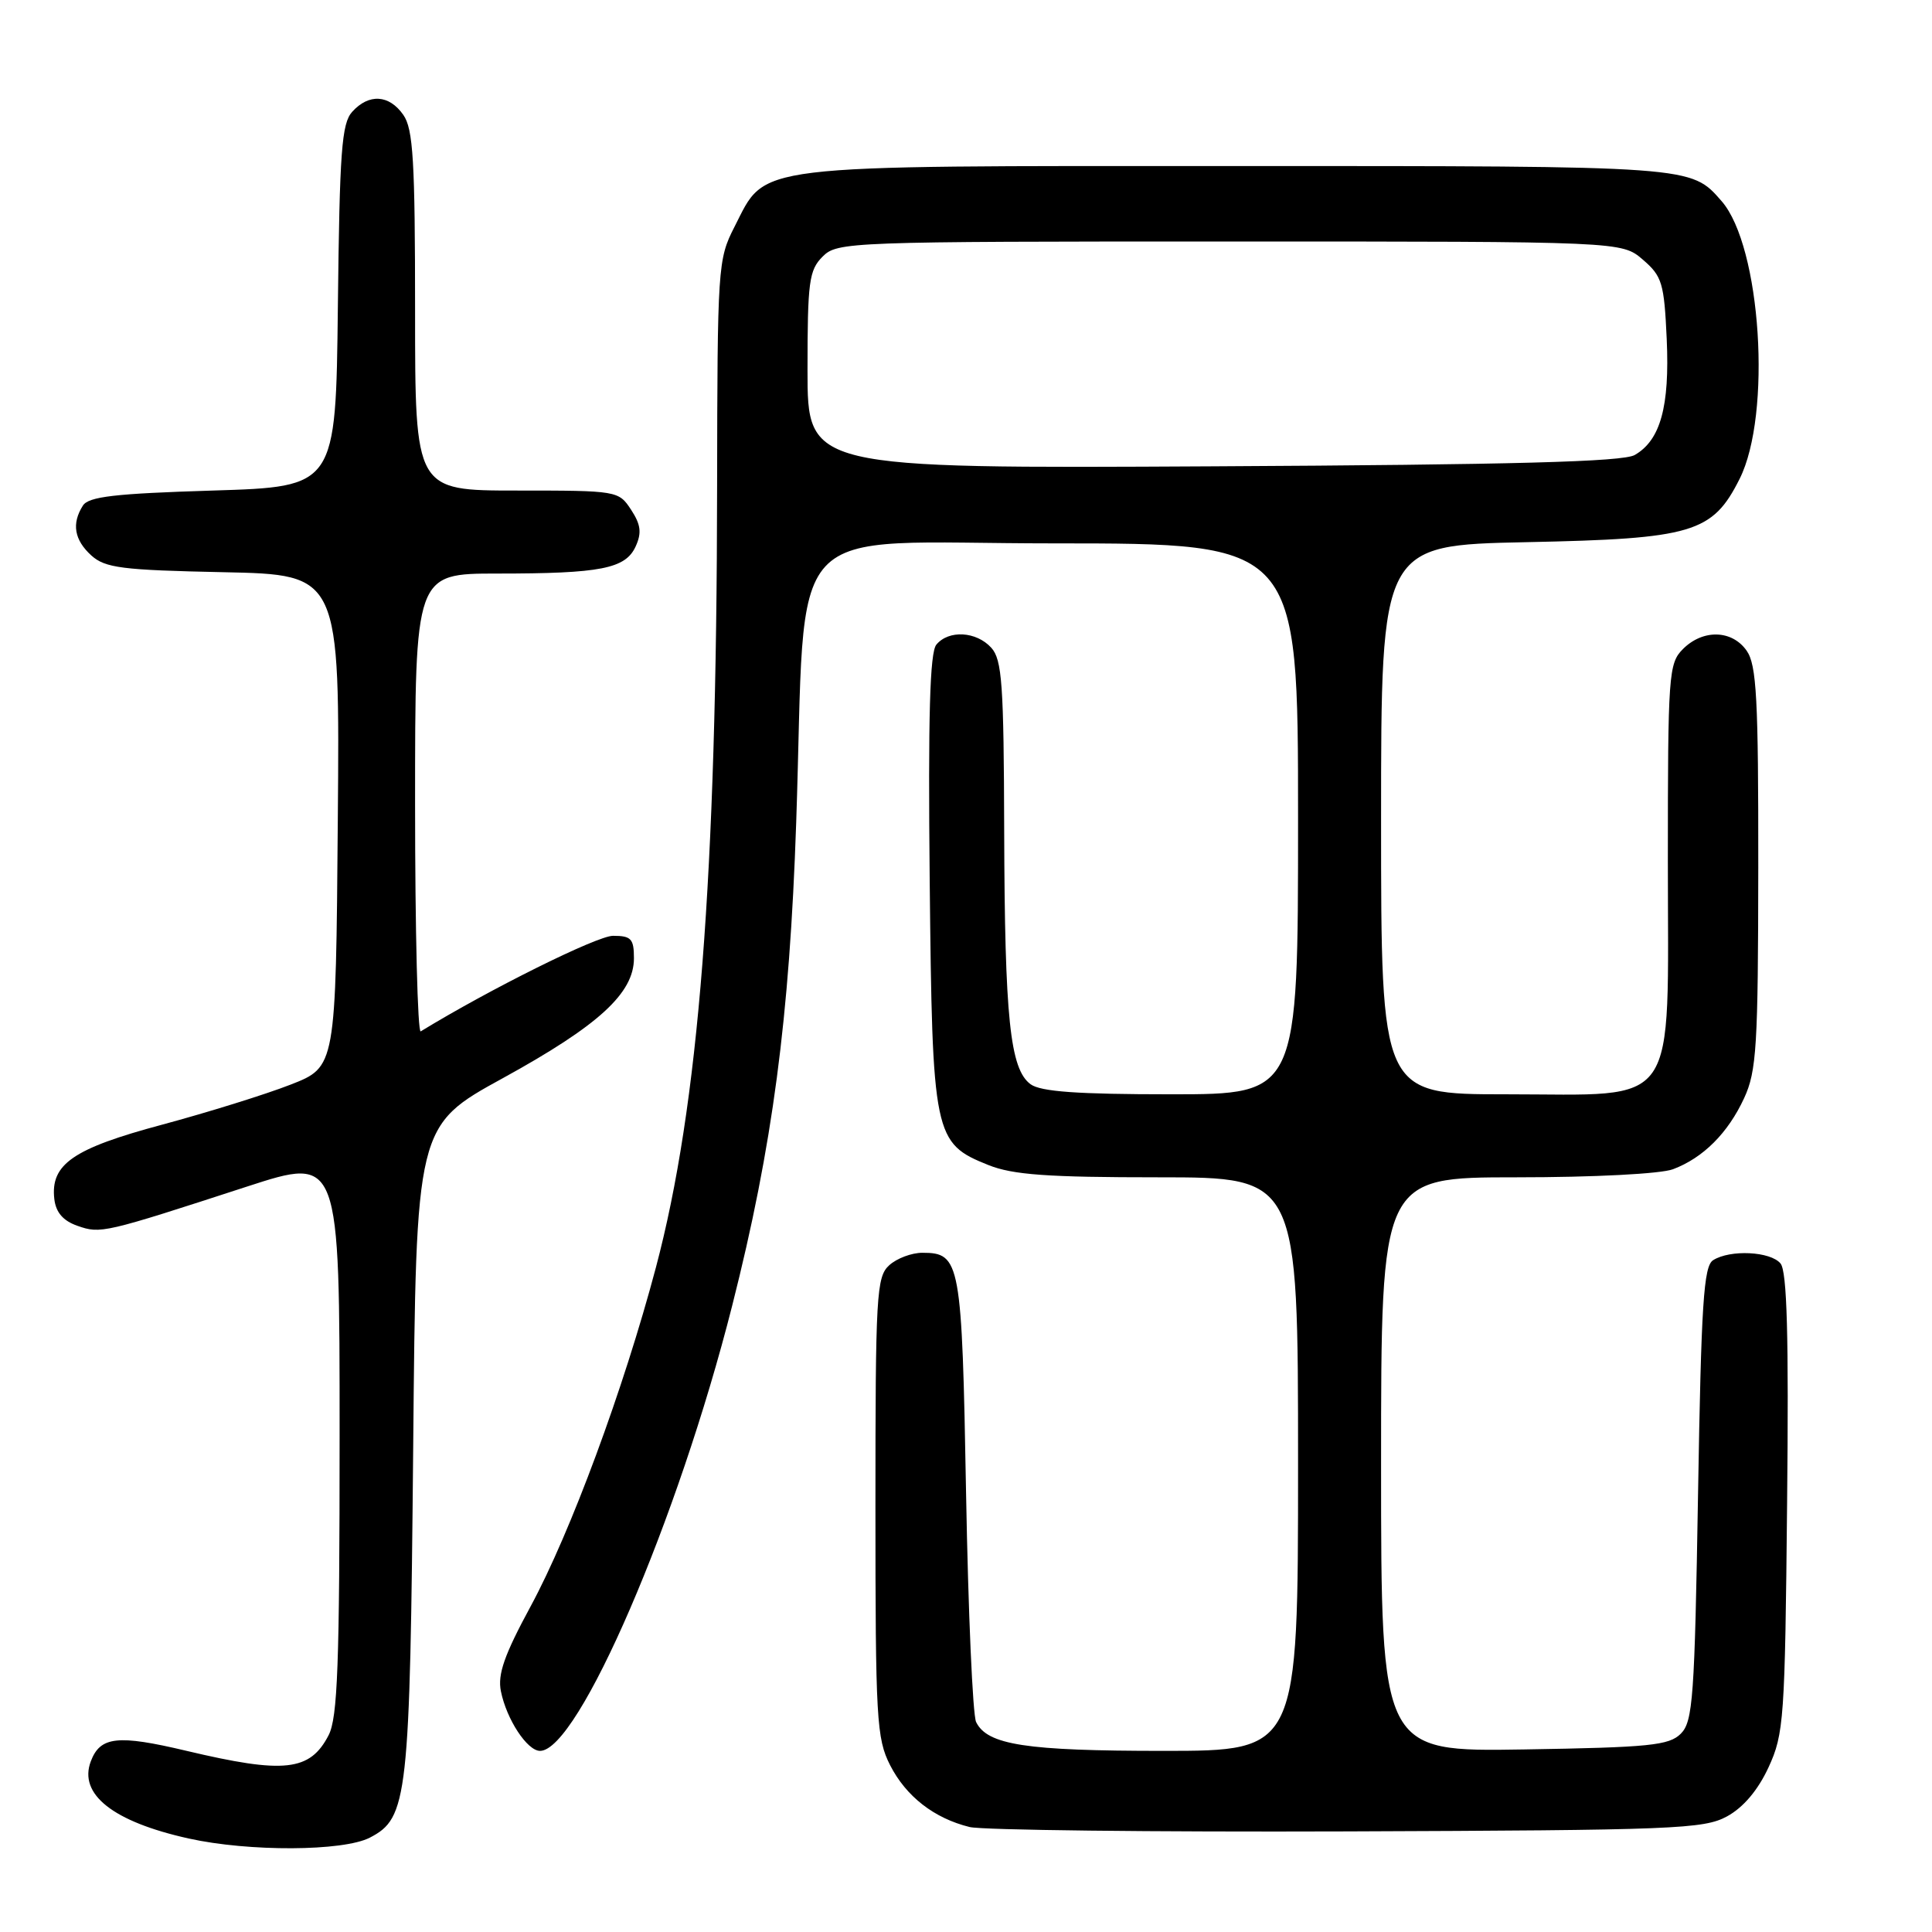 <?xml version="1.0" encoding="UTF-8" standalone="no"?>
<!DOCTYPE svg PUBLIC "-//W3C//DTD SVG 1.1//EN" "http://www.w3.org/Graphics/SVG/1.1/DTD/svg11.dtd" >
<svg xmlns="http://www.w3.org/2000/svg" xmlns:xlink="http://www.w3.org/1999/xlink" version="1.1" viewBox="0 0 256 256">
 <g >
 <path fill="currentColor"
d=" M 49.00 243.50 C 54.04 240.89 54.32 238.36 54.75 191.84 C 55.13 149.17 55.13 149.17 66.67 142.84 C 79.33 135.88 84.00 131.61 84.00 126.97 C 84.00 124.39 83.63 124.00 81.23 124.00 C 79.11 124.00 64.87 131.08 55.75 136.66 C 55.34 136.91 55.00 123.37 55.00 106.56 C 55.00 76.00 55.00 76.00 65.88 76.00 C 79.61 76.00 82.88 75.36 84.23 72.40 C 85.05 70.60 84.91 69.51 83.62 67.54 C 81.97 65.03 81.81 65.00 68.48 65.00 C 55.00 65.00 55.00 65.00 55.00 41.22 C 55.00 21.32 54.75 17.08 53.44 15.22 C 51.56 12.53 48.88 12.37 46.67 14.81 C 45.27 16.36 45.00 20.04 44.77 40.56 C 44.50 64.50 44.50 64.50 28.21 65.00 C 15.21 65.40 11.73 65.80 10.98 67.00 C 9.47 69.39 9.84 71.54 12.10 73.60 C 13.94 75.26 16.14 75.54 29.62 75.82 C 45.03 76.14 45.03 76.14 44.76 108.76 C 44.50 141.38 44.50 141.38 38.50 143.72 C 35.20 145.01 27.55 147.39 21.50 149.02 C 9.66 152.19 6.66 154.27 7.20 158.90 C 7.41 160.66 8.37 161.77 10.27 162.43 C 13.34 163.50 13.70 163.42 32.75 157.22 C 45.00 153.24 45.00 153.24 45.00 190.17 C 45.00 220.63 44.74 227.60 43.54 229.93 C 41.07 234.70 37.68 235.07 24.69 231.99 C 15.59 229.83 13.28 230.08 12.03 233.39 C 10.38 237.76 14.99 241.39 25.00 243.61 C 32.98 245.38 45.47 245.32 49.00 243.50 Z  M 228.84 240.68 C 231.00 239.50 232.94 237.21 234.34 234.18 C 236.38 229.76 236.52 227.80 236.80 199.17 C 237.03 176.98 236.79 168.46 235.93 167.42 C 234.60 165.81 229.26 165.55 227.00 166.98 C 225.74 167.77 225.42 172.72 225.00 197.93 C 224.55 224.98 224.32 228.11 222.72 229.72 C 221.16 231.28 218.58 231.54 201.97 231.81 C 183.00 232.12 183.00 232.12 183.00 194.06 C 183.00 156.00 183.00 156.00 200.93 156.00 C 211.21 156.00 220.07 155.54 221.68 154.93 C 225.69 153.42 228.97 150.13 231.11 145.50 C 232.76 141.93 232.96 138.62 232.98 114.97 C 233.00 92.56 232.76 88.10 231.44 86.22 C 229.50 83.45 225.65 83.35 223.00 86.00 C 221.10 87.90 221.00 89.33 221.00 114.05 C 221.00 147.54 222.76 145.00 199.55 145.00 C 183.00 145.00 183.00 145.00 183.00 108.62 C 183.00 72.24 183.00 72.24 202.28 71.84 C 224.29 71.39 226.91 70.61 230.50 63.47 C 234.80 54.94 233.36 32.64 228.12 26.65 C 224.03 21.97 224.51 22.00 163.78 22.00 C 98.68 22.00 101.63 21.64 97.30 30.10 C 95.12 34.37 95.06 35.40 95.02 64.50 C 94.97 116.30 92.59 146.52 86.91 167.95 C 82.63 184.07 75.61 203.05 70.31 212.85 C 66.83 219.27 65.92 221.86 66.37 224.09 C 67.12 227.83 69.86 232.00 71.56 232.00 C 76.63 232.00 89.82 201.43 97.02 173.00 C 102.37 151.90 104.62 134.89 105.50 109.00 C 106.90 67.81 103.04 72.00 139.60 72.00 C 172.00 72.00 172.00 72.00 172.00 108.50 C 172.00 145.00 172.00 145.00 155.19 145.00 C 142.76 145.00 137.91 144.65 136.56 143.67 C 133.83 141.67 133.13 134.94 133.06 110.08 C 133.01 90.67 132.78 87.41 131.35 85.83 C 129.37 83.65 125.71 83.44 124.07 85.42 C 123.21 86.46 122.97 94.86 123.19 116.67 C 123.54 150.59 123.72 151.47 130.98 154.38 C 134.21 155.67 138.80 156.00 153.52 156.00 C 172.00 156.00 172.00 156.00 172.00 194.00 C 172.00 232.00 172.00 232.00 154.15 232.00 C 135.93 232.00 130.82 231.21 129.34 228.18 C 128.89 227.26 128.29 213.63 128.01 197.90 C 127.46 167.12 127.26 166.00 122.21 166.00 C 120.80 166.00 118.83 166.74 117.83 167.65 C 116.13 169.19 116.00 171.53 116.00 199.69 C 116.00 227.81 116.15 230.36 117.94 233.89 C 120.06 238.04 123.77 240.93 128.48 242.09 C 130.14 242.50 152.65 242.76 178.50 242.67 C 221.88 242.51 225.76 242.36 228.84 240.68 Z  M 107.00 49.04 C 107.00 37.33 107.20 35.80 109.00 34.00 C 110.95 32.05 112.33 32.00 162.94 32.00 C 214.89 32.00 214.89 32.00 217.68 34.40 C 220.24 36.60 220.51 37.50 220.85 44.94 C 221.25 53.88 220.02 58.33 216.61 60.29 C 215.05 61.19 200.56 61.58 160.75 61.79 C 107.00 62.08 107.00 62.08 107.00 49.04 Z "/>
</g>
</svg>